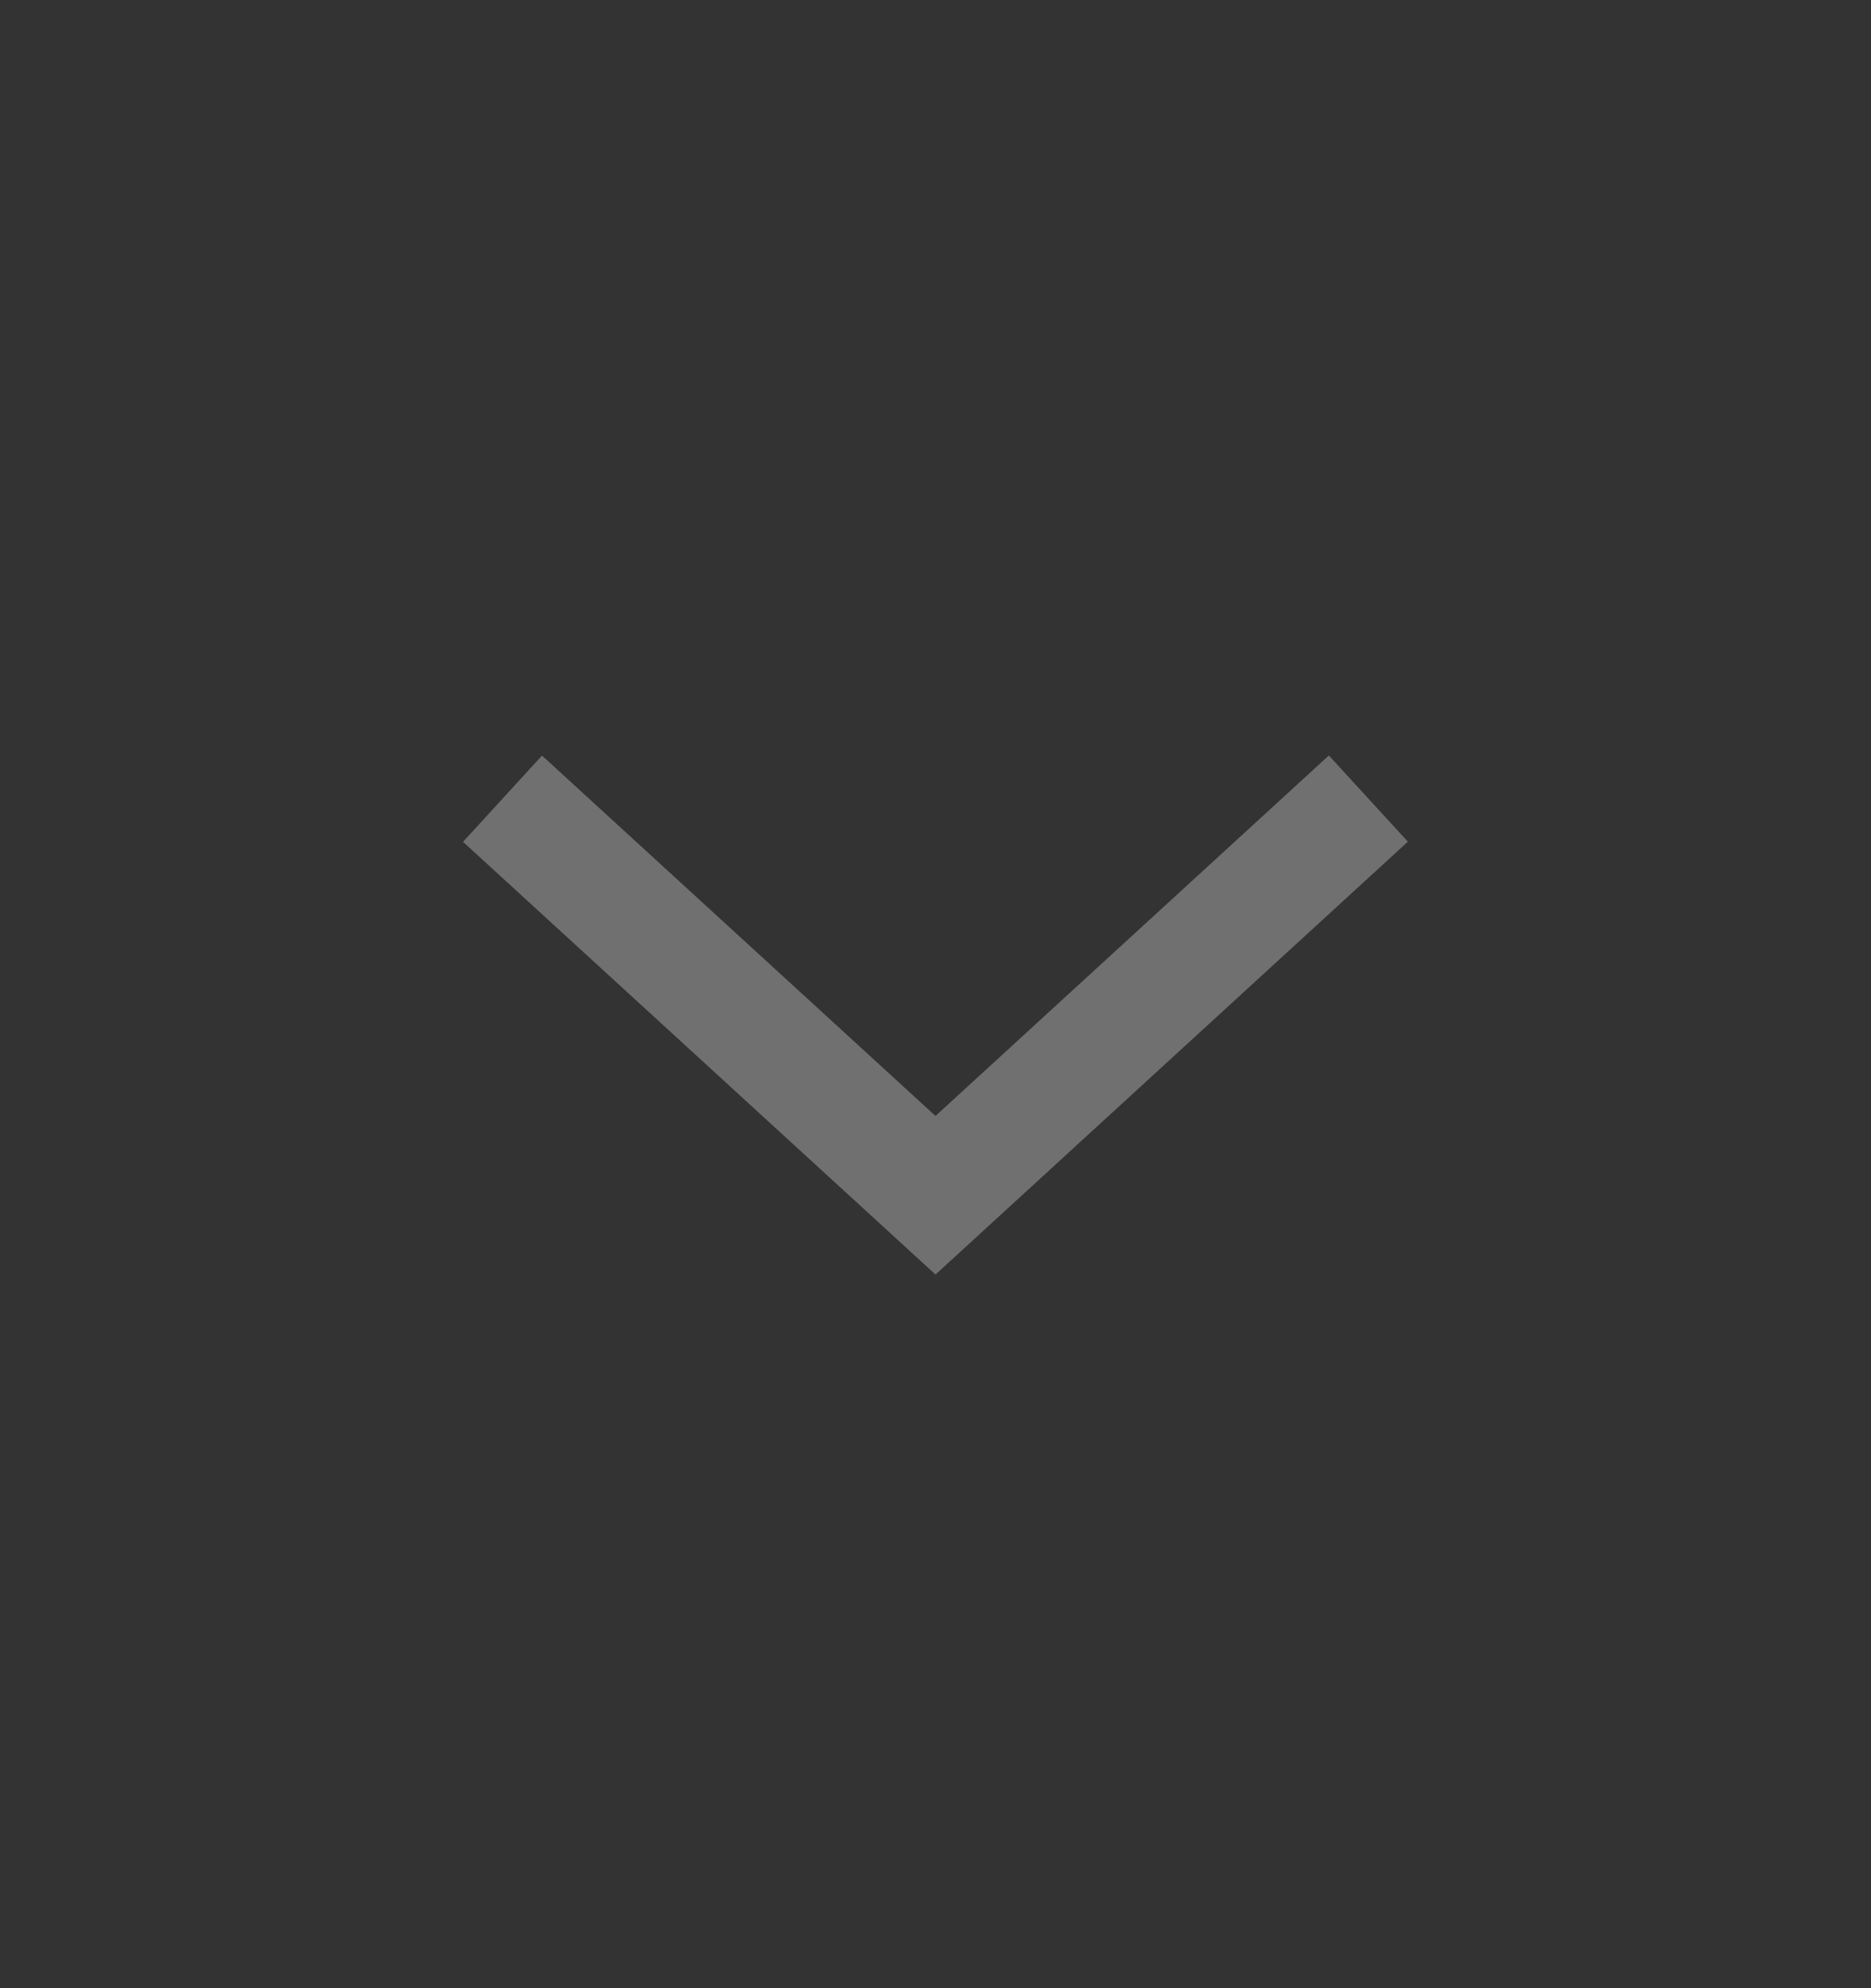 <svg width="16" height="17" viewBox="0 0 16 17" fill="none" xmlns="http://www.w3.org/2000/svg"><rect x="0" y="0" width="16" height="17" fill="#333333" stroke="none"/><path d="M4.666 7.167L8 10.22l3.333-3.054" stroke="#fff" stroke-linecap="square" opacity=".3"/></svg>